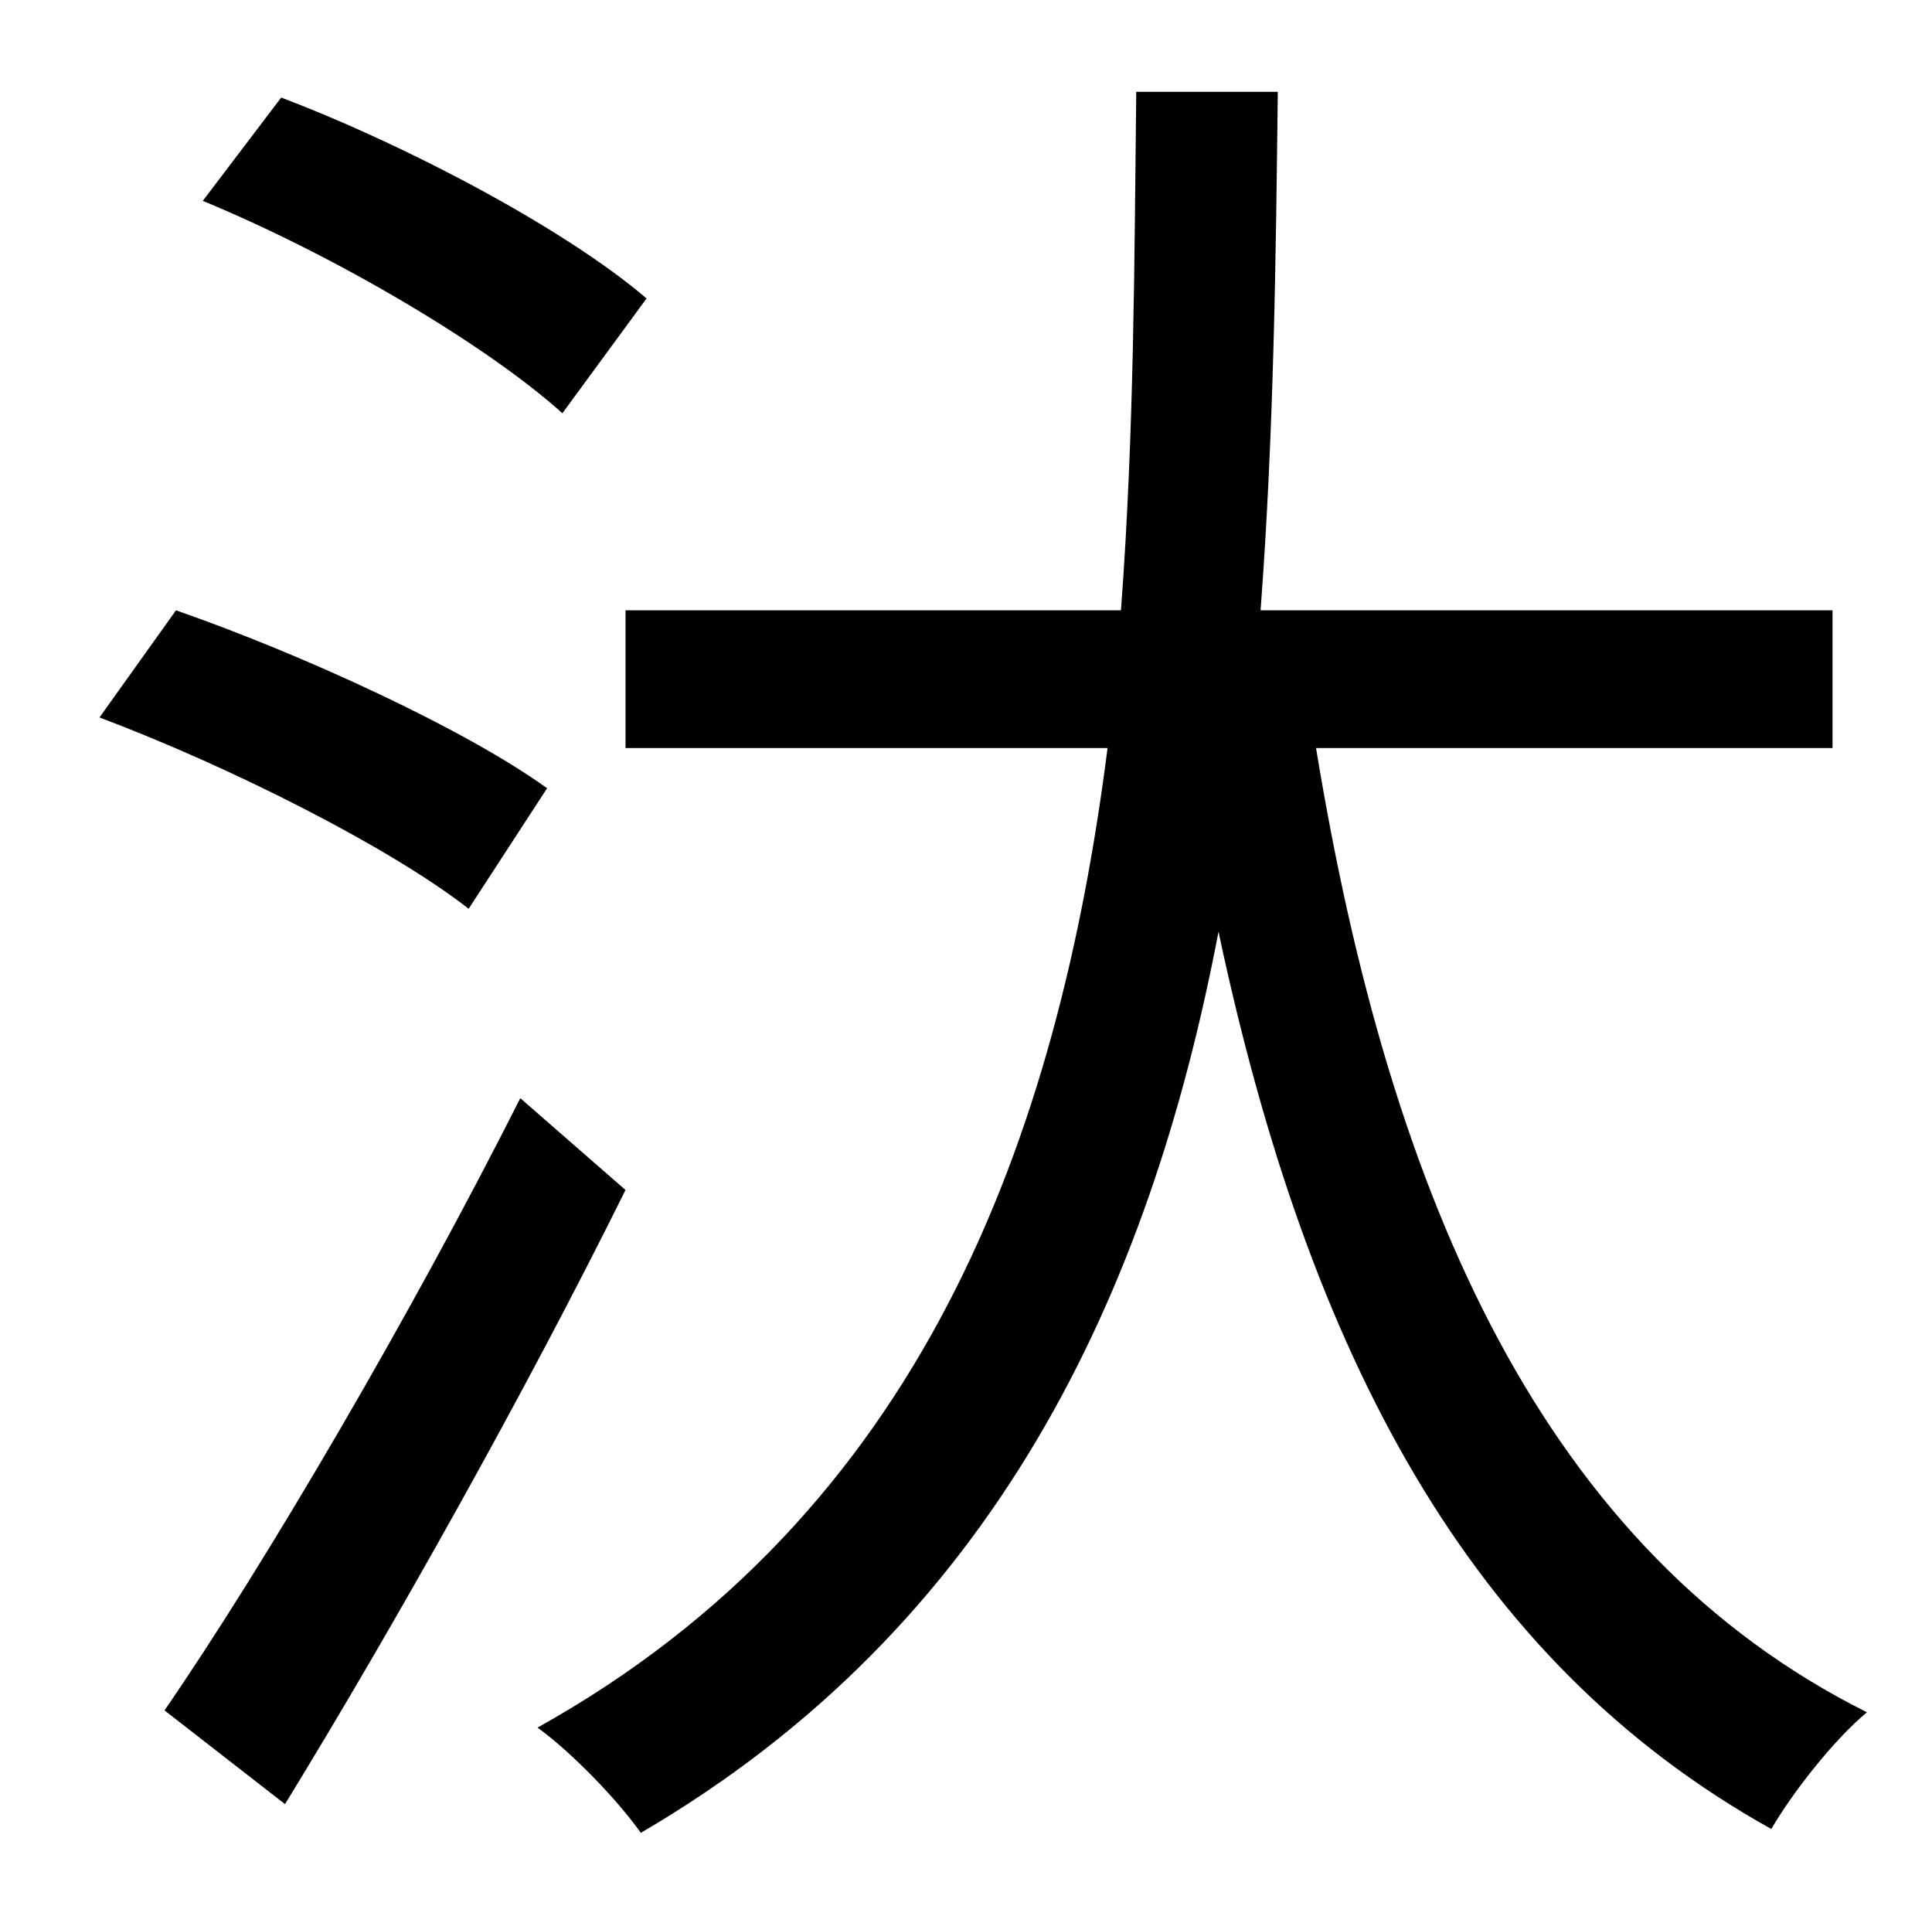 <?xml version="1.0" standalone="no"?>
<!DOCTYPE svg PUBLIC "-//W3C//DTD SVG 1.1//EN" "http://www.w3.org/Graphics/SVG/1.1/DTD/svg11.dtd" >
<svg xmlns="http://www.w3.org/2000/svg" xmlns:xlink="http://www.w3.org/1999/xlink" version="1.1" viewBox="-10 0 1010 1000">
   <path fill="currentColor"
d="M328 156l-44 60c-40 -36 -120 -83 -188 -111l41 -54c66 25 149 69 191 105zM276 412l-41 63c-41 -32 -124 -74 -193 -100l40 -56c66 23 151 62 194 93zM262 574l55 48c-52 105 -121 228 -178 321l-63 -49c53 -77 129 -207 186 -320zM948 391h-270c39 238 120 420 288 504
c-17 14 -39 42 -50 61c-158 -88 -242 -248 -289 -469c-36 189 -117 363 -302 471c-12 -17 -36 -42 -54 -55c201 -112 272 -308 298 -512h-252v-72h259c7 -93 7 -185 8 -271h74c-1 86 -2 178 -9 271h299v72z" />
</svg>
